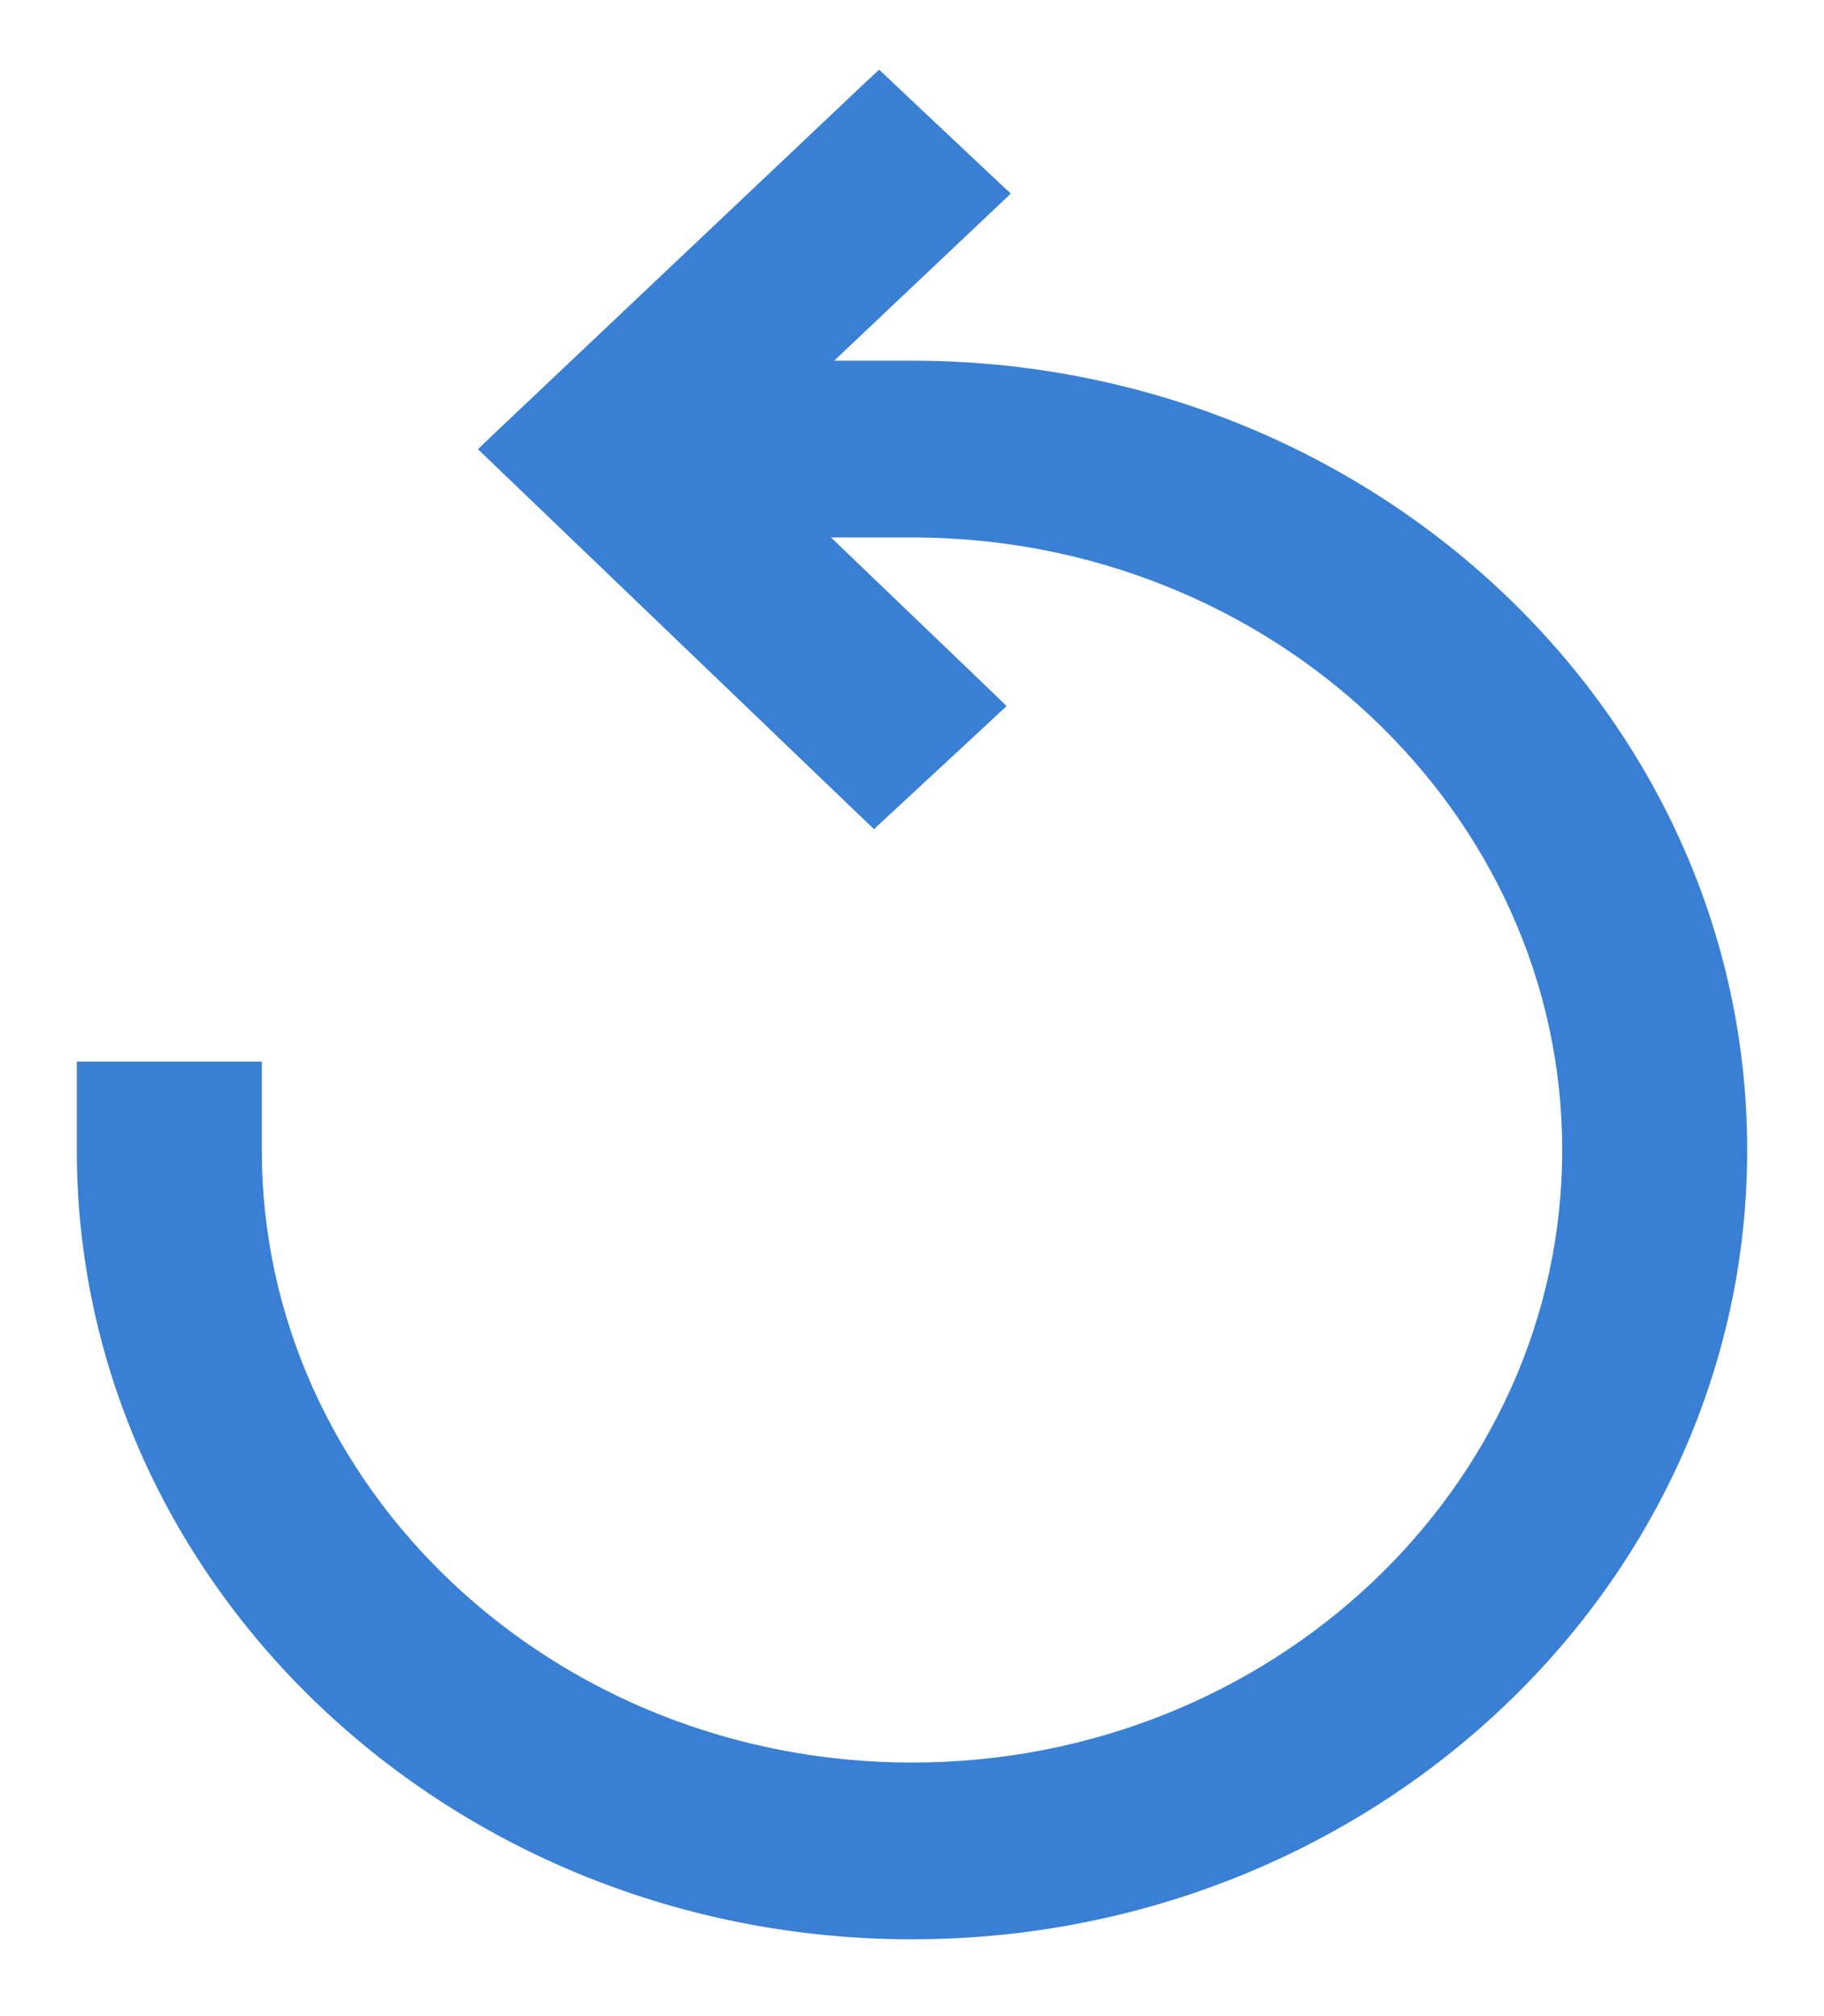 <svg width="19" height="21" viewBox="0 0 19 21" fill="none" xmlns="http://www.w3.org/2000/svg">
<path d="M8.438 3.857L10.306 2.09L10.383 2.017L10.306 1.945L9.225 0.927L9.157 0.863L9.088 0.927L5.199 4.606L5.123 4.679L5.198 4.751L9.037 8.434L9.105 8.499L9.174 8.435L10.263 7.425L10.34 7.353L10.264 7.279L8.407 5.498H9.5C13.295 5.498 16.373 8.411 16.373 11.979C16.373 15.547 13.295 18.459 9.5 18.459C5.705 18.459 2.627 15.547 2.627 11.979V11.258V11.158L2.527 11.158L1 11.158L0.9 11.158V11.258V11.979C0.9 16.462 4.763 20.1 9.5 20.1C14.237 20.1 18.1 16.462 18.1 11.979C18.1 7.495 14.237 3.857 9.5 3.857H8.438Z" fill="#3980D4" stroke="#3980D4" stroke-width="0.2"/>
</svg>

